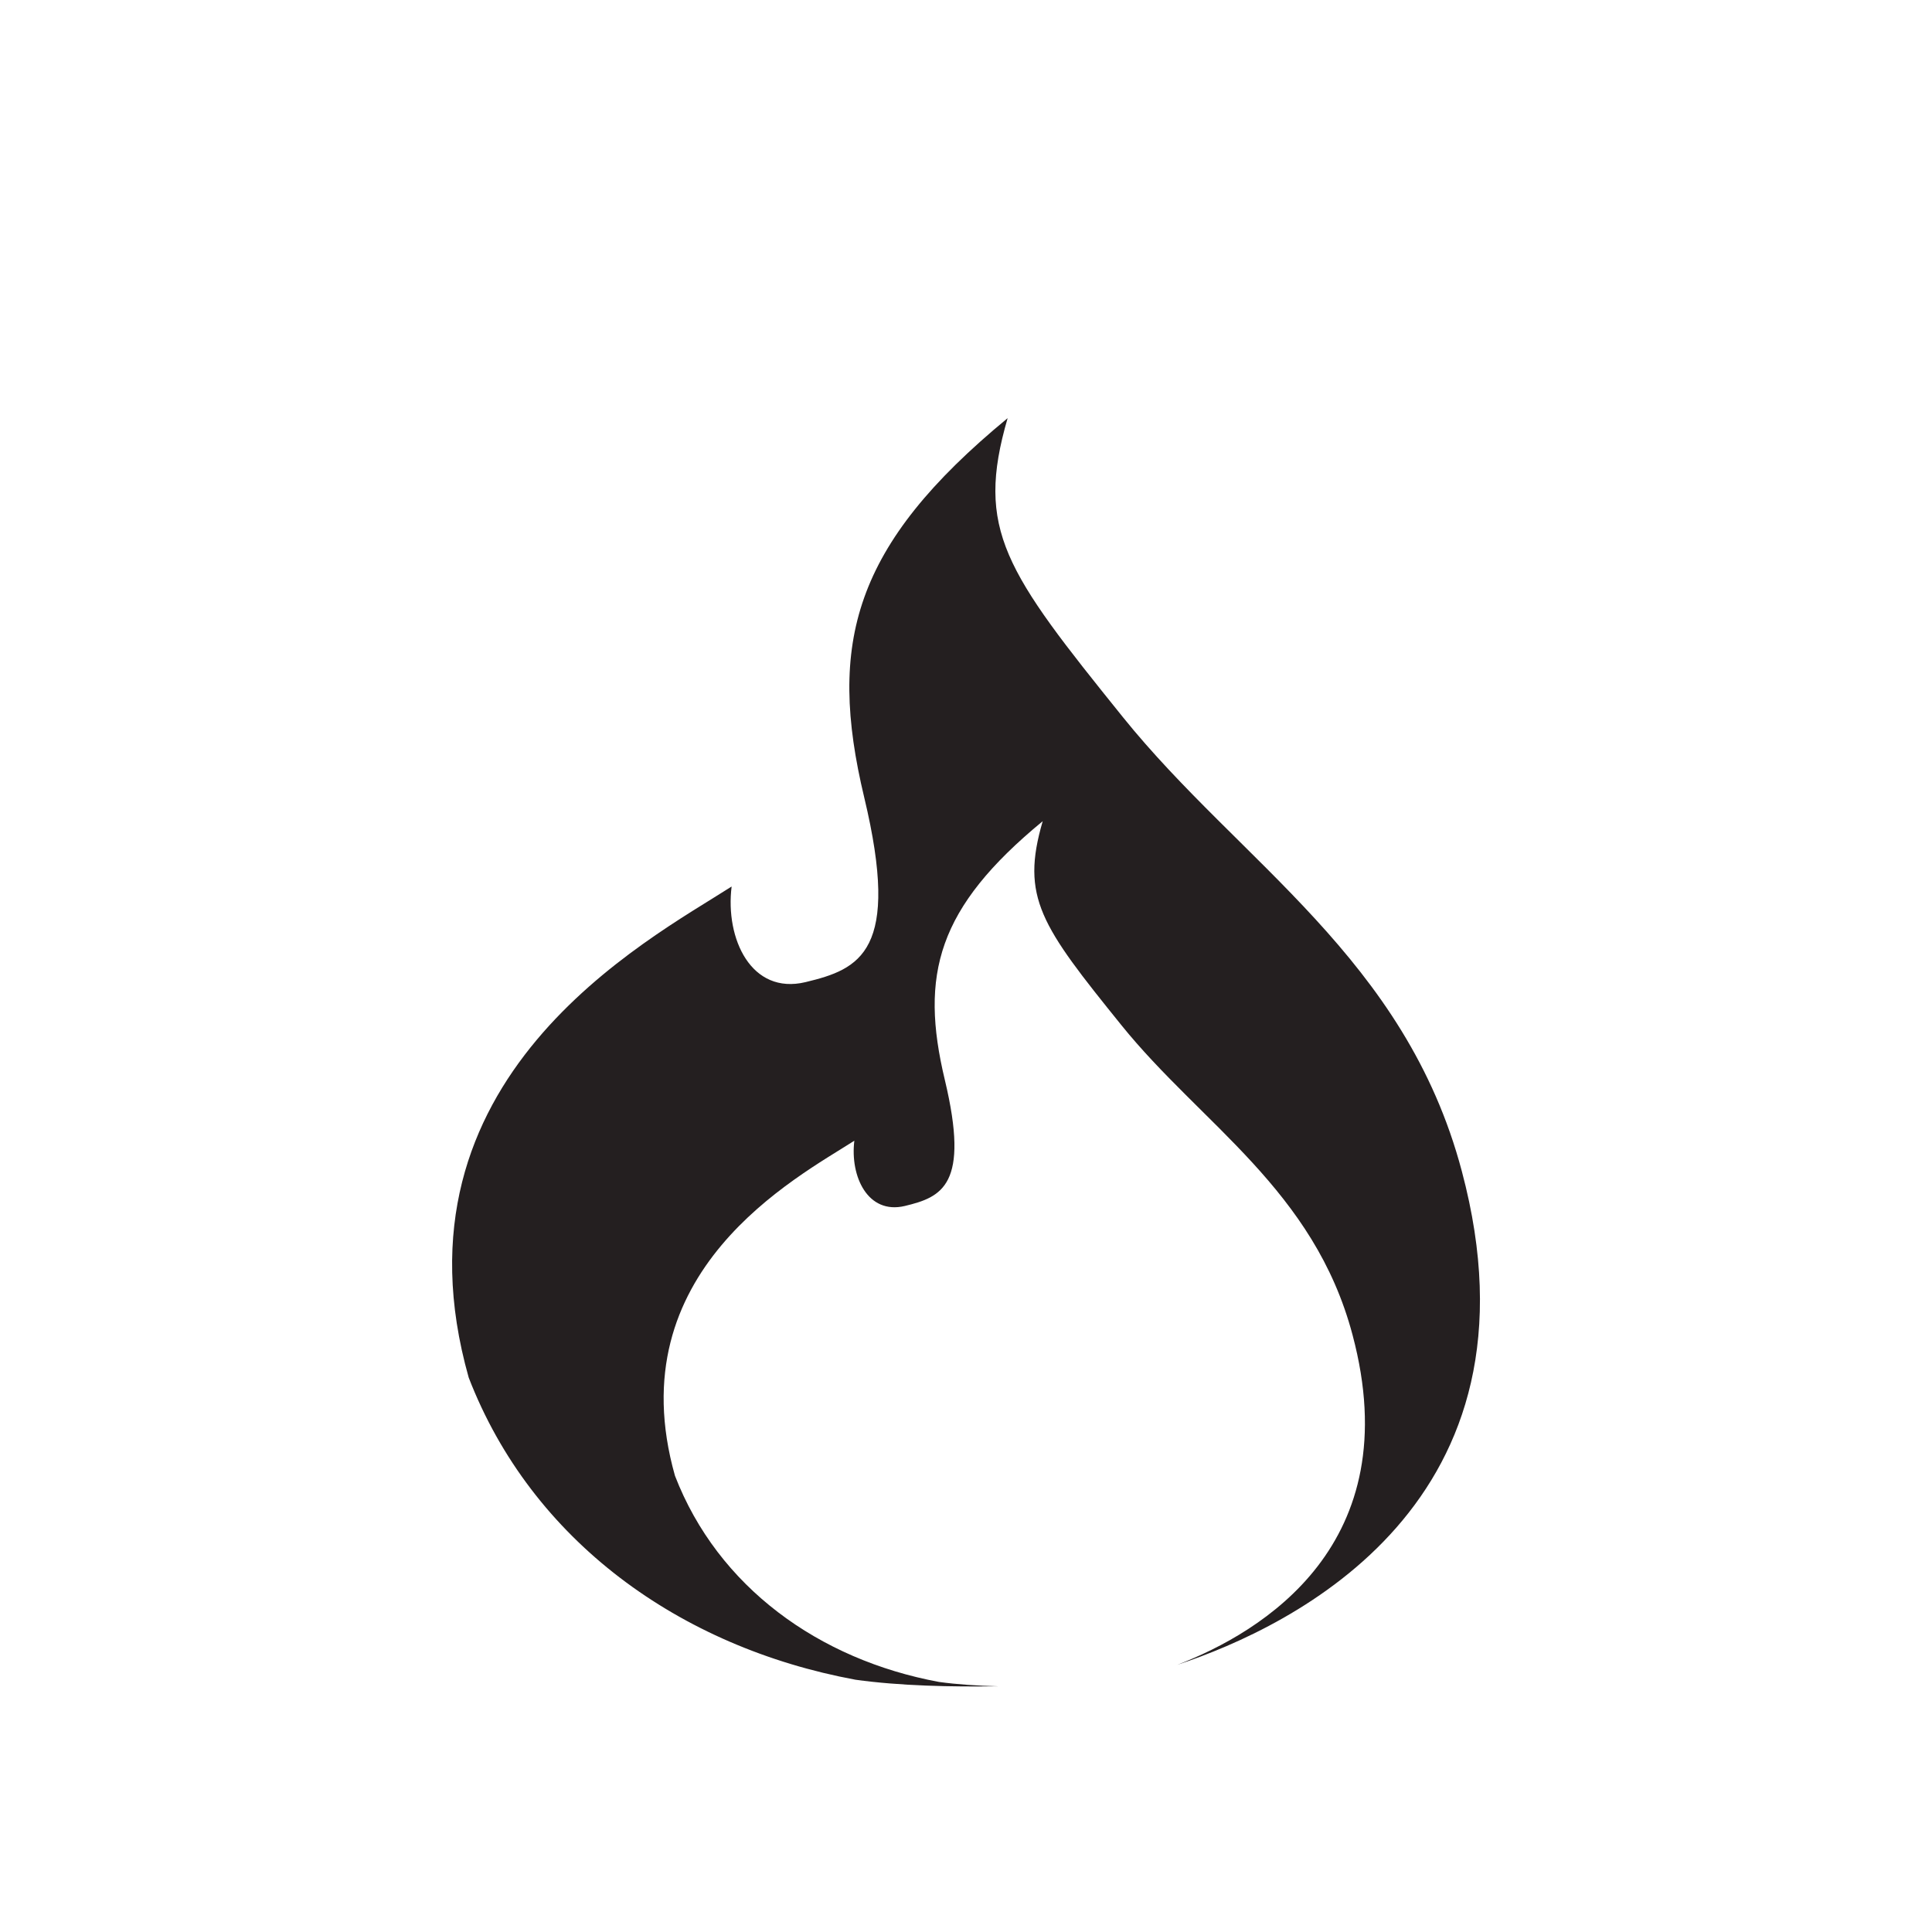 <svg width="64" height="64" xmlns="http://www.w3.org/2000/svg">

 <g>
  <title>background</title>
  <rect fill="none" id="canvas_background" height="402" width="582" y="-1" x="-1"/>
 </g>
 <g>
  <title>Layer 1</title>
  <path id="svg_4" fill="#241F20" d="m48.425,38.798c-1.872,-7.057 -7.345,-10.222 -11.231,-15.046c-3.888,-4.824 -4.895,-6.195 -3.815,-9.9c-5.111,4.212 -5.974,7.45 -4.751,12.562c1.224,5.113 -0.144,5.688 -1.943,6.12c-1.801,0.432 -2.665,-1.438 -2.449,-3.167c-2.807,1.8 -11.517,6.335 -8.709,16.269c2.087,5.399 6.982,8.927 12.812,10.007c1.458,0.204 3.179,0.241 4.721,0.217c-0.675,-0.017 -1.349,-0.06 -1.957,-0.144c-3.979,-0.738 -7.321,-3.146 -8.744,-6.83c-1.915,-6.776 4.03,-9.871 5.942,-11.098c-0.145,1.178 0.442,2.453 1.671,2.162c1.228,-0.295 2.161,-0.688 1.327,-4.176c-0.835,-3.488 -0.248,-5.698 3.242,-8.571c-0.739,2.525 -0.051,3.464 2.602,6.751c2.654,3.293 6.386,5.455 7.662,10.268c1.849,6.938 -2.992,9.845 -5.806,10.927c3.861,-1.278 12.348,-5.391 9.426,-16.351z"/>
 </g>
</svg>